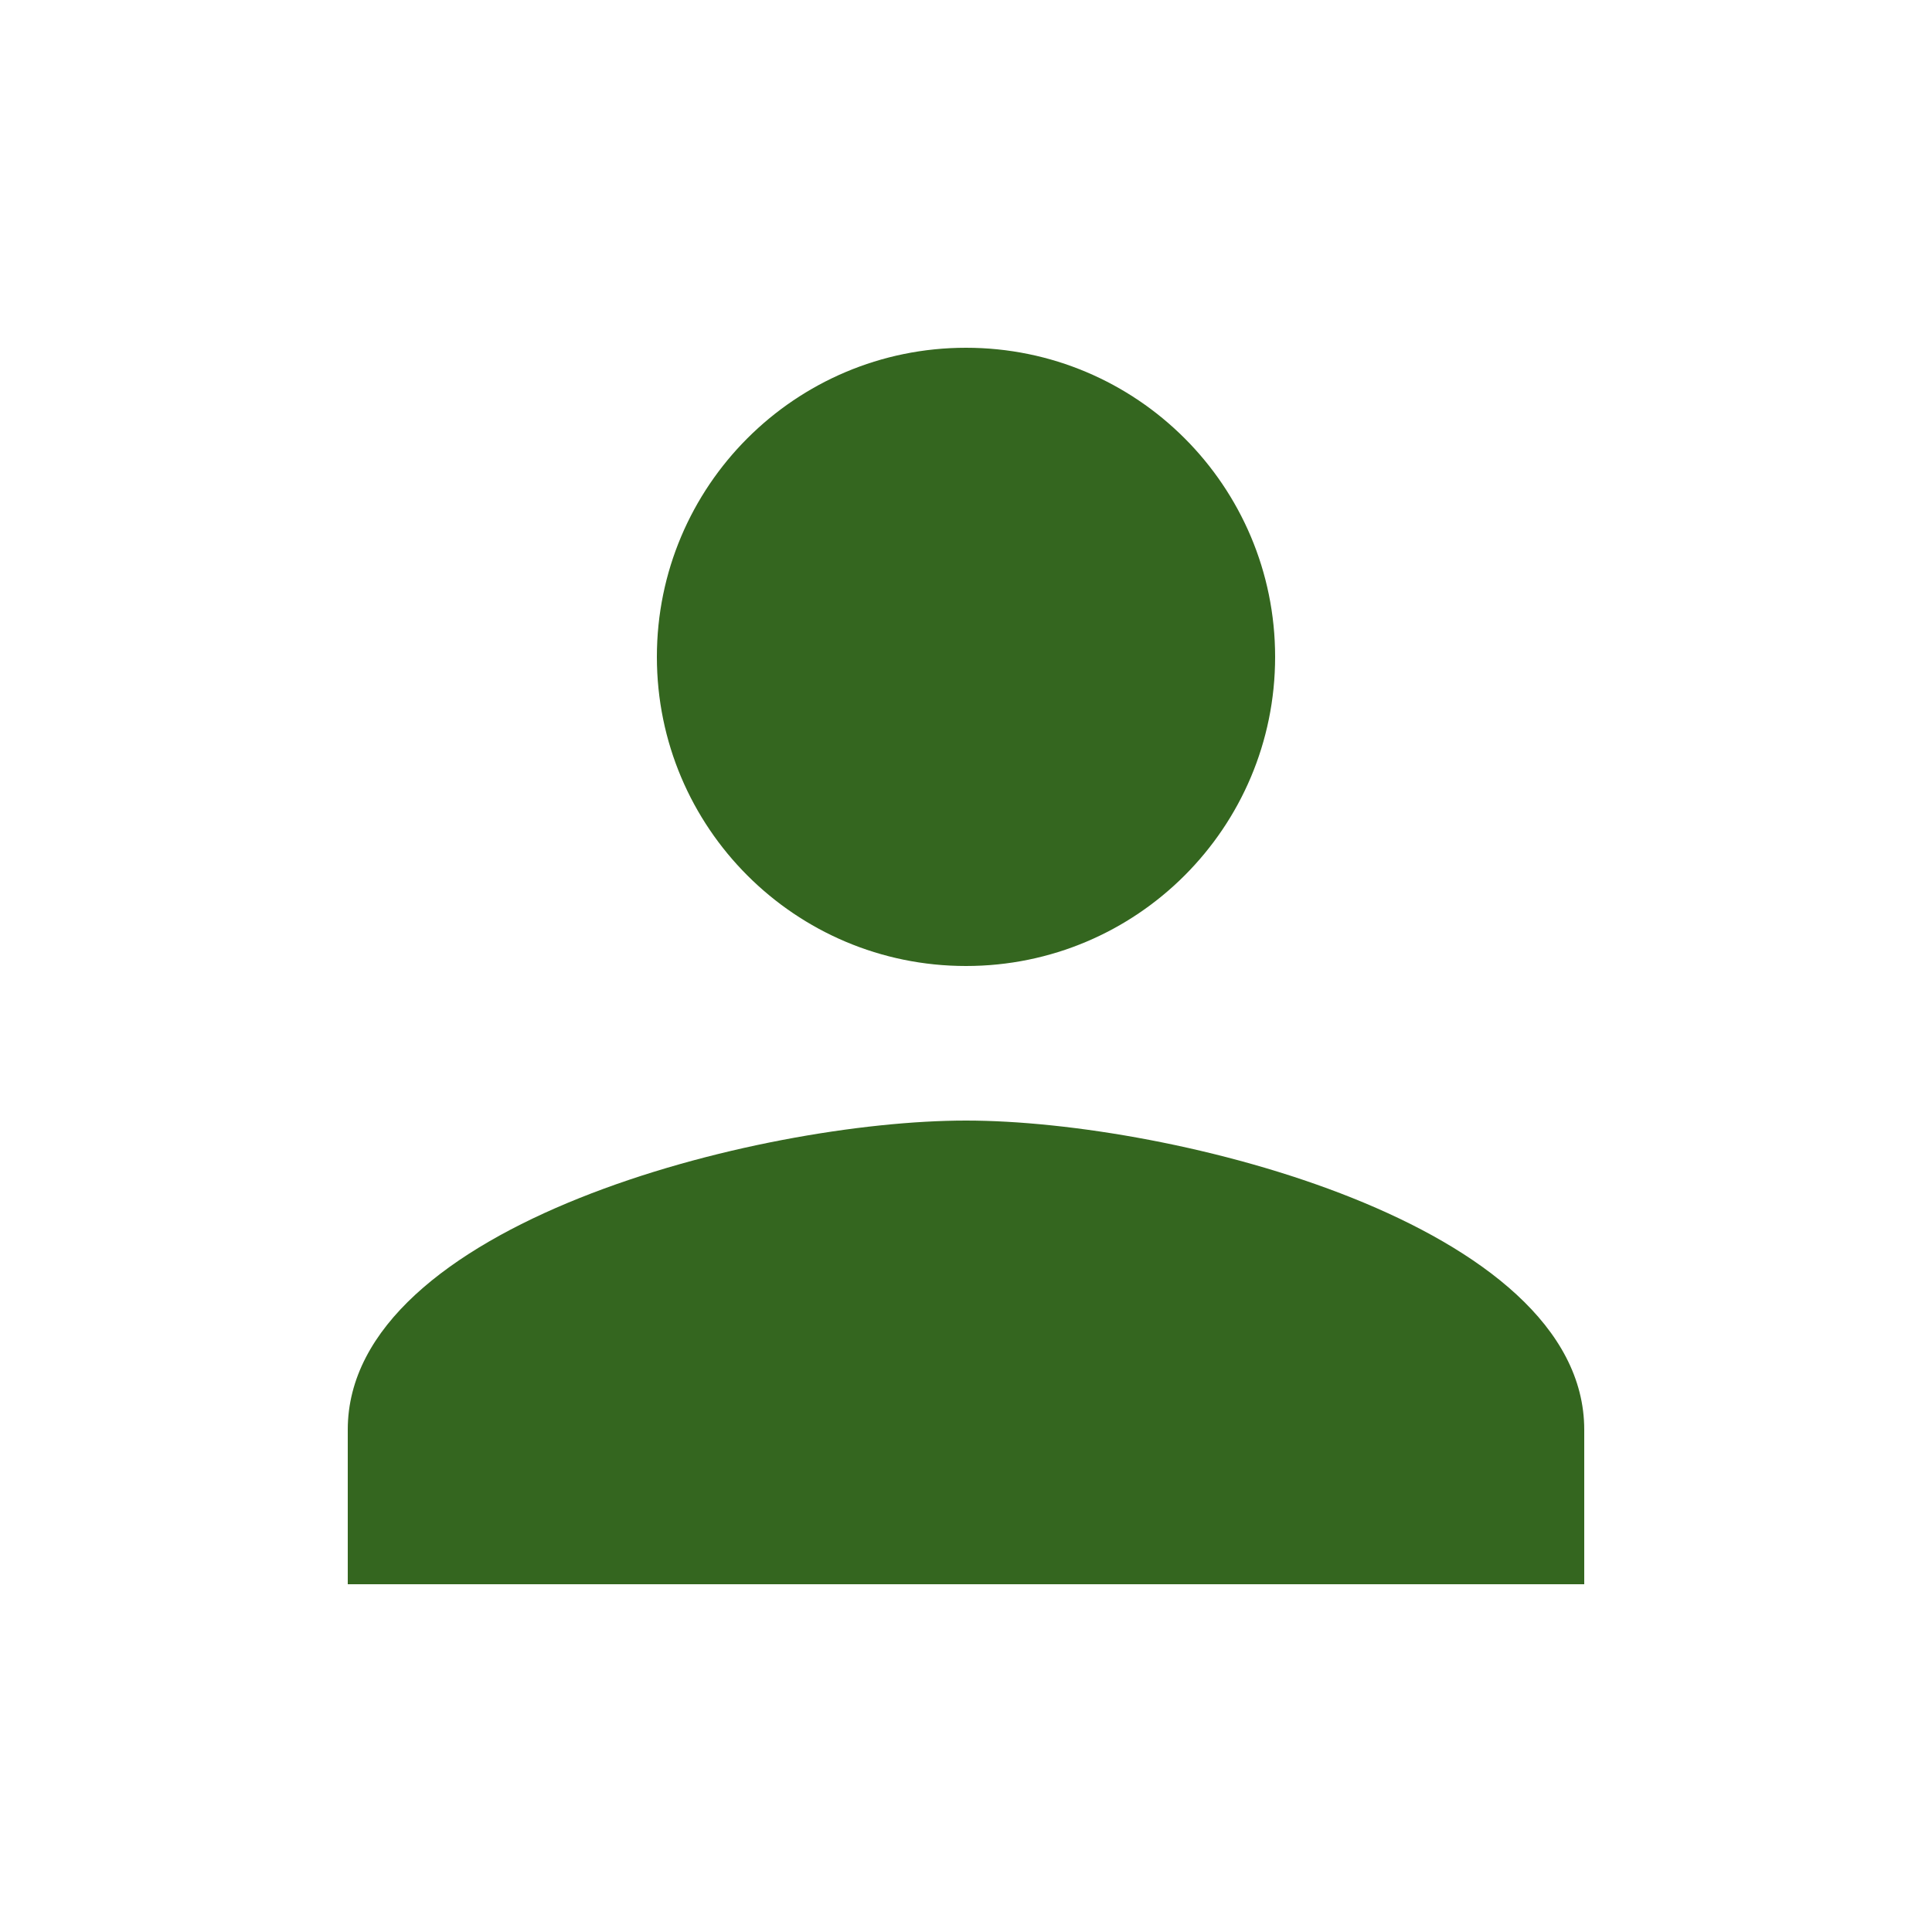 <svg width="25" height="25" viewBox="0 0 25 25" fill="none" xmlns="http://www.w3.org/2000/svg">
<path d="M12.5 12.5C14.71 12.5 16.5 10.71 16.5 8.5C16.5 6.29 14.71 4.5 12.5 4.5C10.29 4.5 8.5 6.29 8.5 8.5C8.5 10.71 10.29 12.5 12.5 12.5ZM12.5 14.5C9.83 14.5 4.5 15.84 4.5 18.5V20.5H20.5V18.5C20.5 15.84 15.17 14.5 12.5 14.5Z" fill="#34661F"/>
</svg>
